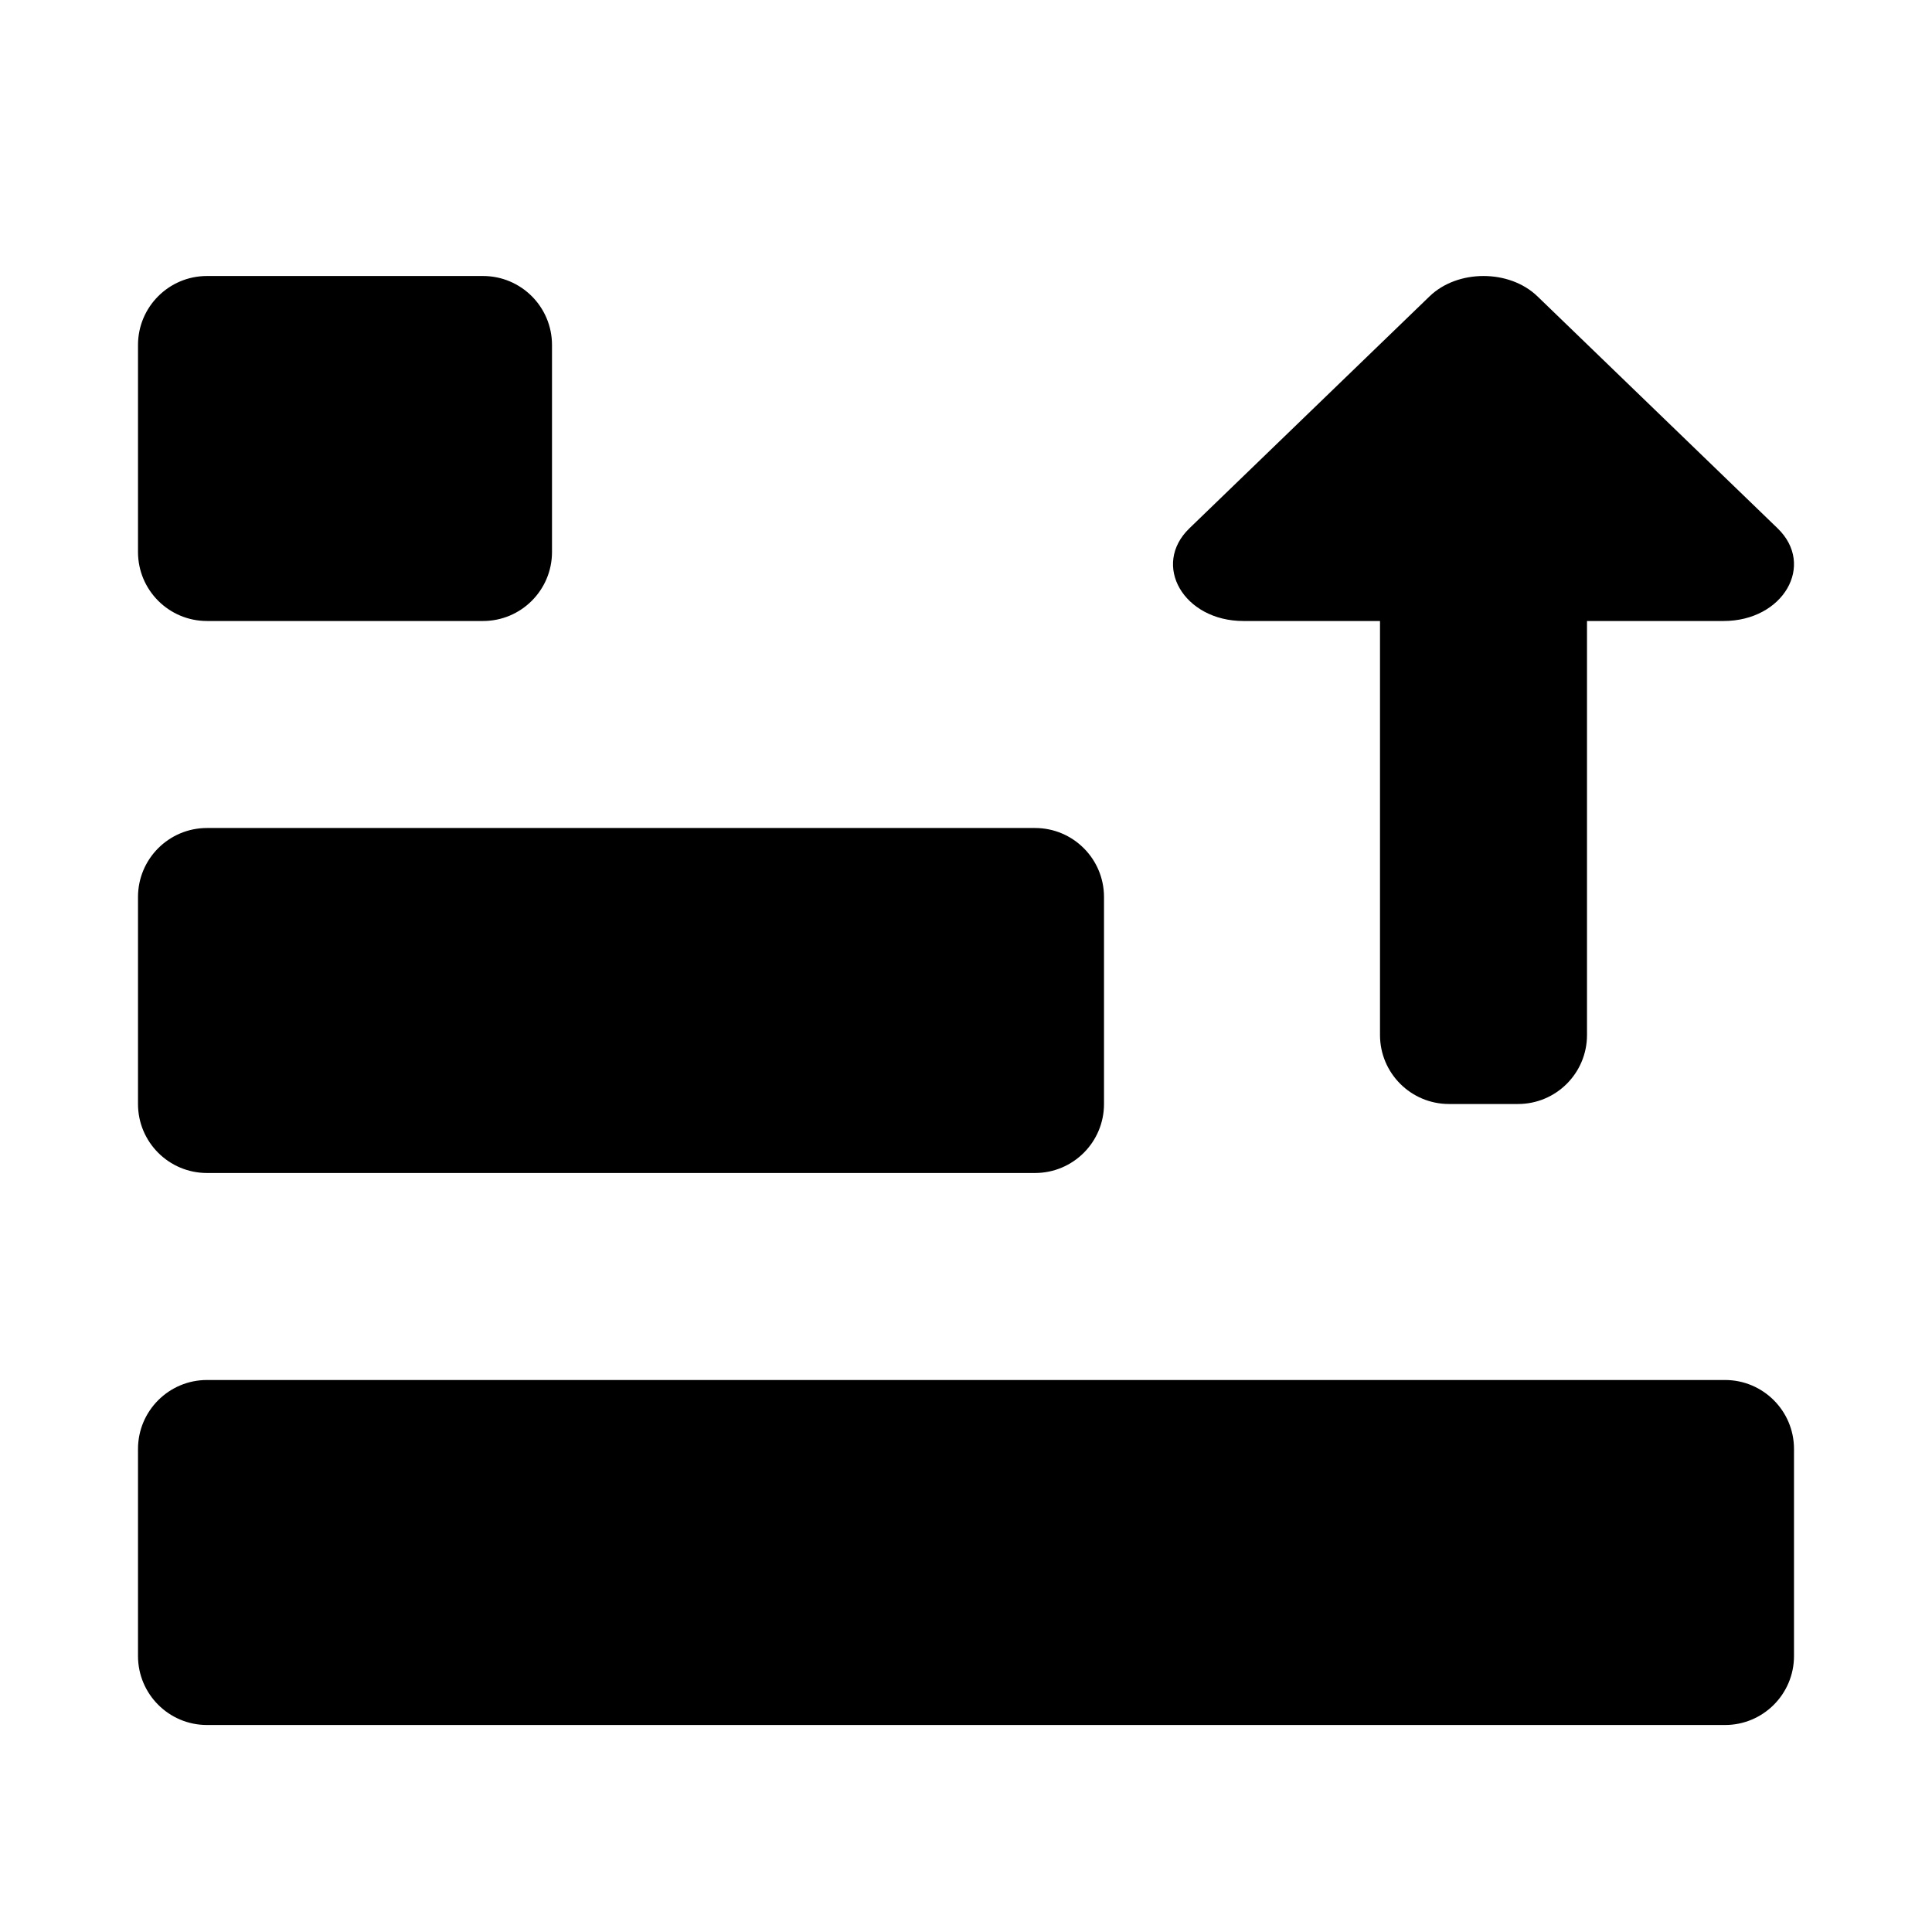 <svg height="280" viewBox="0 0 280 280" width="280" xmlns="http://www.w3.org/2000/svg"><path d="m250 200c5.523 0 10 4.477 10 10v30c0 5.523-4.477 10-10 10h-220c-5.523 0-10-4.477-10-10v-30c0-5.523 4.477-10 10-10zm-100-80c5.523 0 10 4.477 10 10v30c0 5.523-4.477 10-10 10h-120c-5.523 0-10-4.477-10-10v-30c0-5.523 4.477-10 10-10zm57.183-77.053c4.067-3.929 11.567-3.929 15.634 0l34.805 33.619c5.522 5.334.811 13.434-7.817 13.434h-19.805v60c0 5.523-4.478 10-10 10h-10c-5.523 0-10-4.477-10-10v-60h-19.805c-8.628 0-13.34-8.099-7.817-13.434zm-137.183-2.947c5.523 0 10 4.477 10 10v30c0 5.523-4.477 10-10 10h-40c-5.523 0-10-4.477-10-10v-30c0-5.523 4.477-10 10-10z"/></svg>